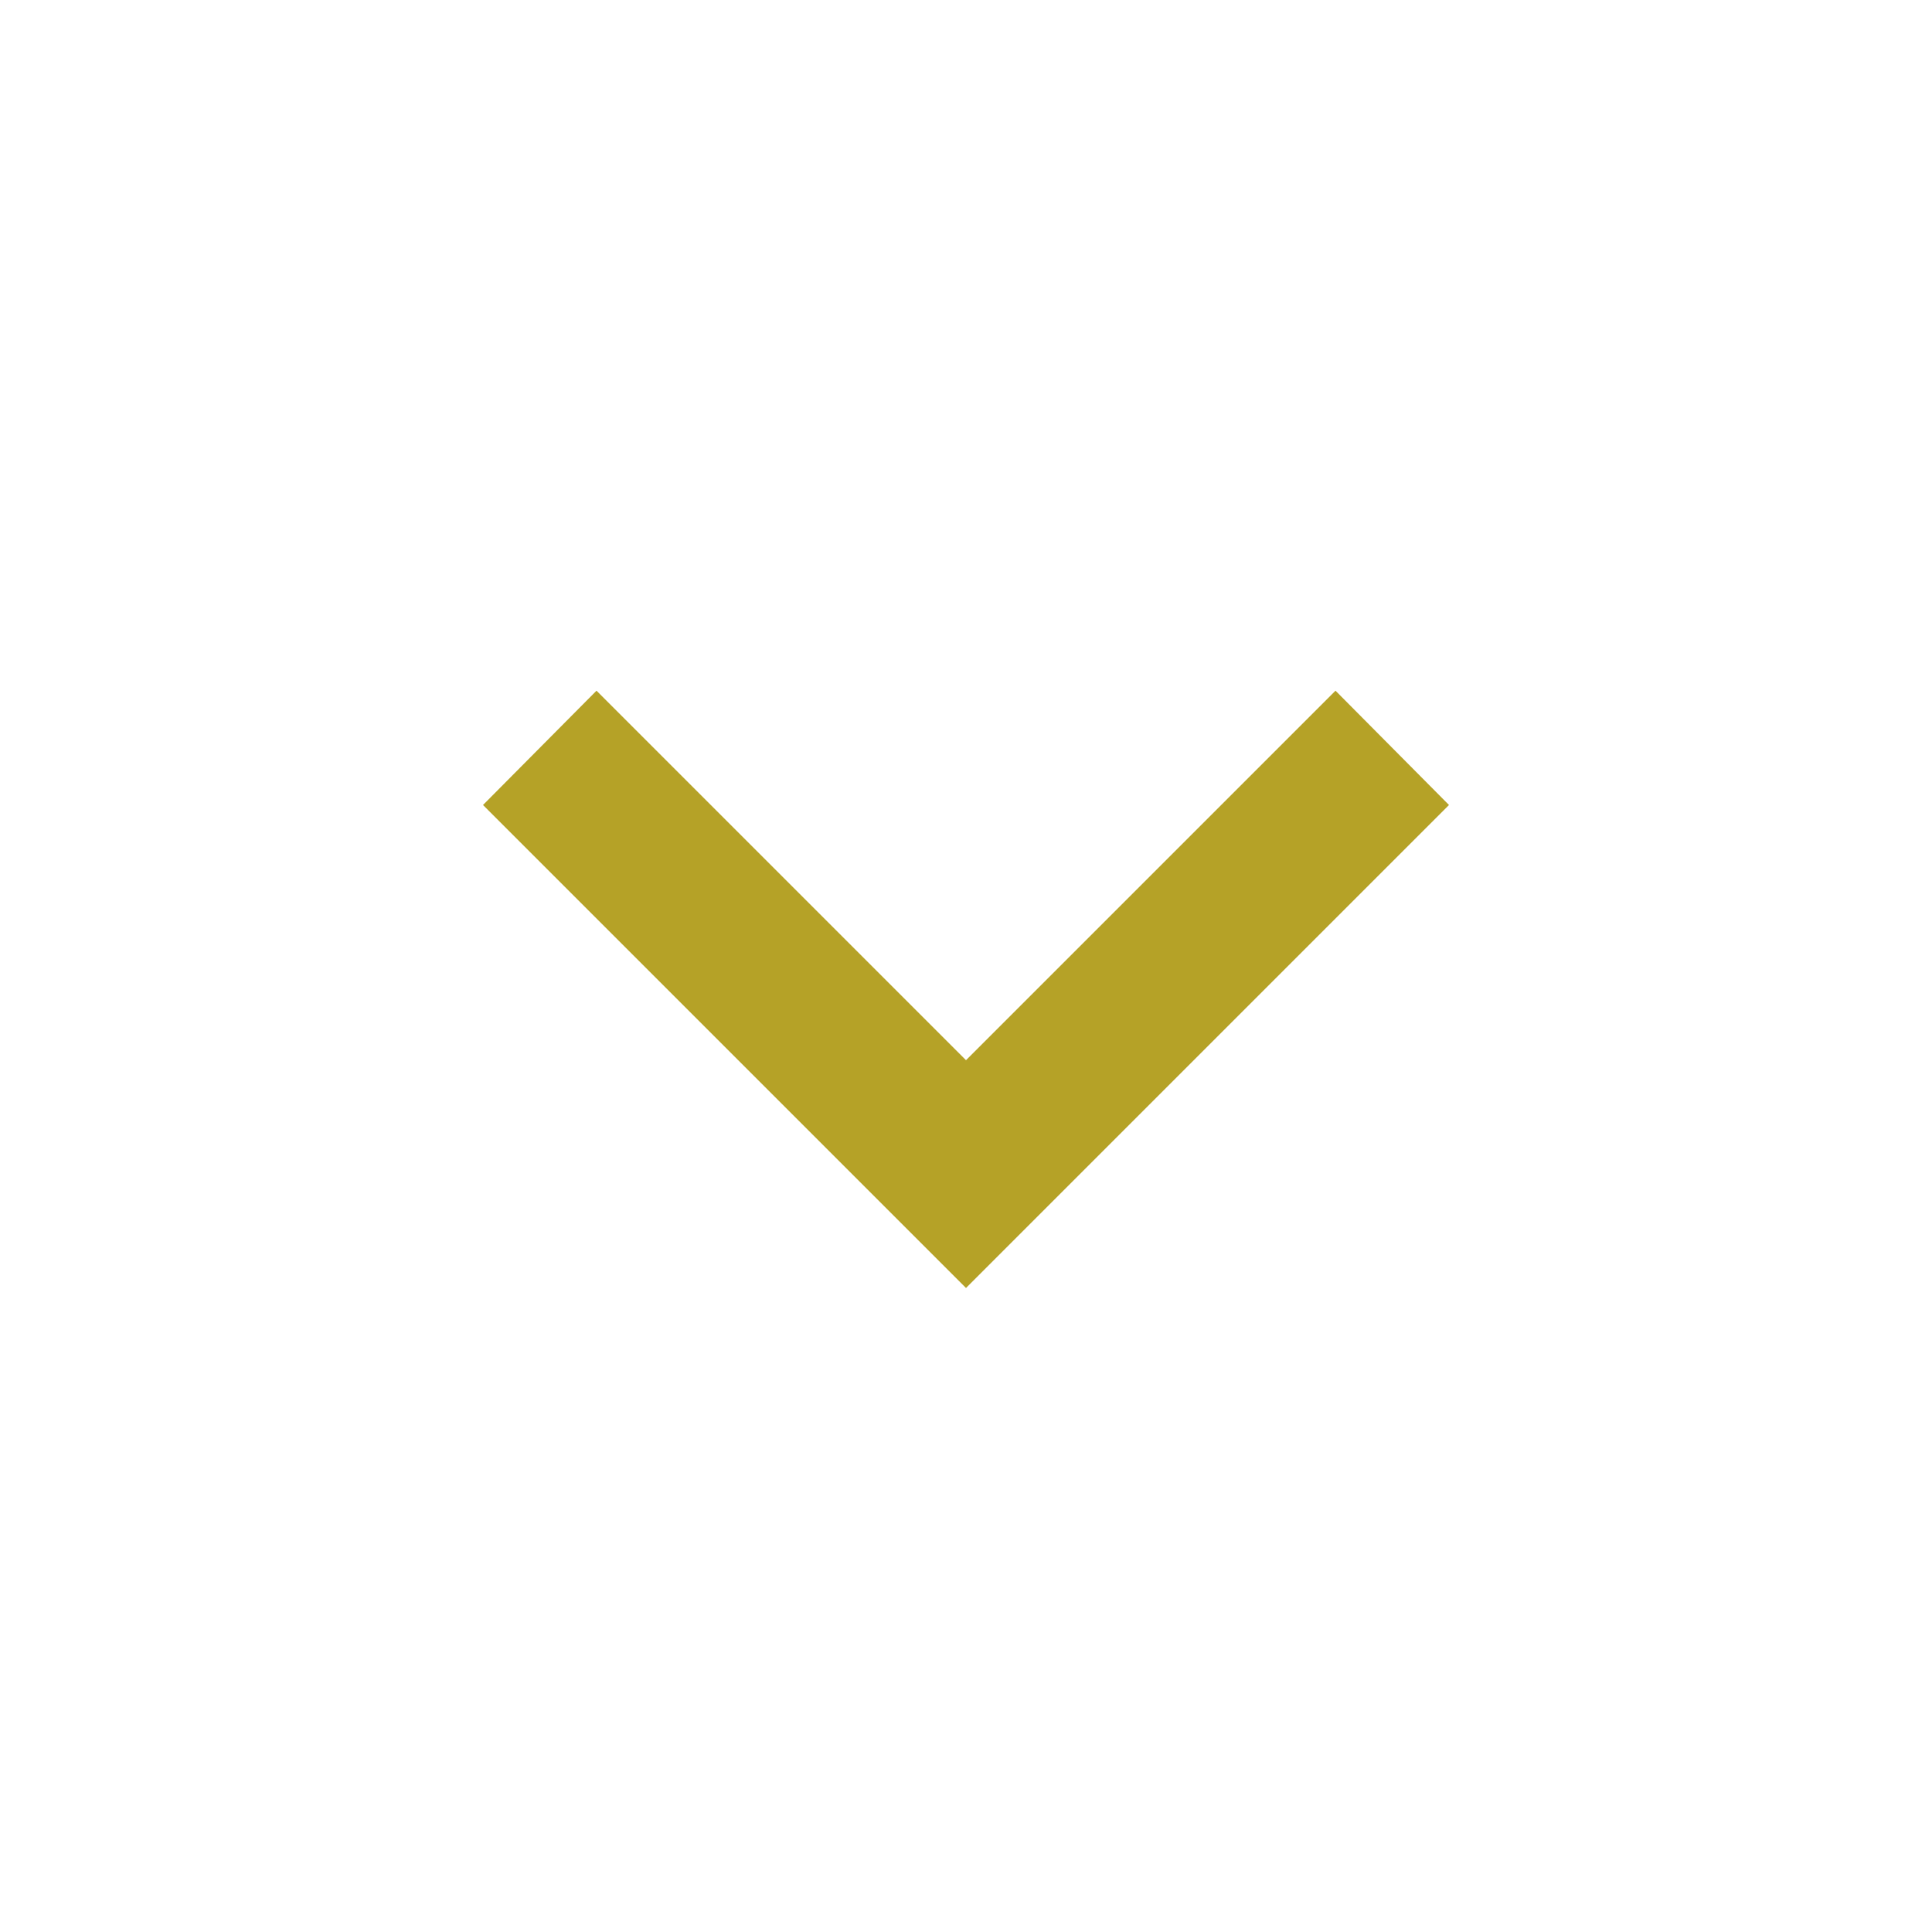 <?xml version="1.0" encoding="UTF-8"?><!DOCTYPE svg PUBLIC "-//W3C//DTD SVG 1.1//EN" "http://www.w3.org/Graphics/SVG/1.1/DTD/svg11.dtd"><svg xmlns="http://www.w3.org/2000/svg" xmlns:xlink="http://www.w3.org/1999/xlink" version="1.1" width="24" height="24" viewBox="0 0 24 24"><path style='fill:#b5a227' d="M7.41,8.58L12,13.17L16.59,8.58L18,10L12,16L6,10L7.41,8.58Z" /></svg>